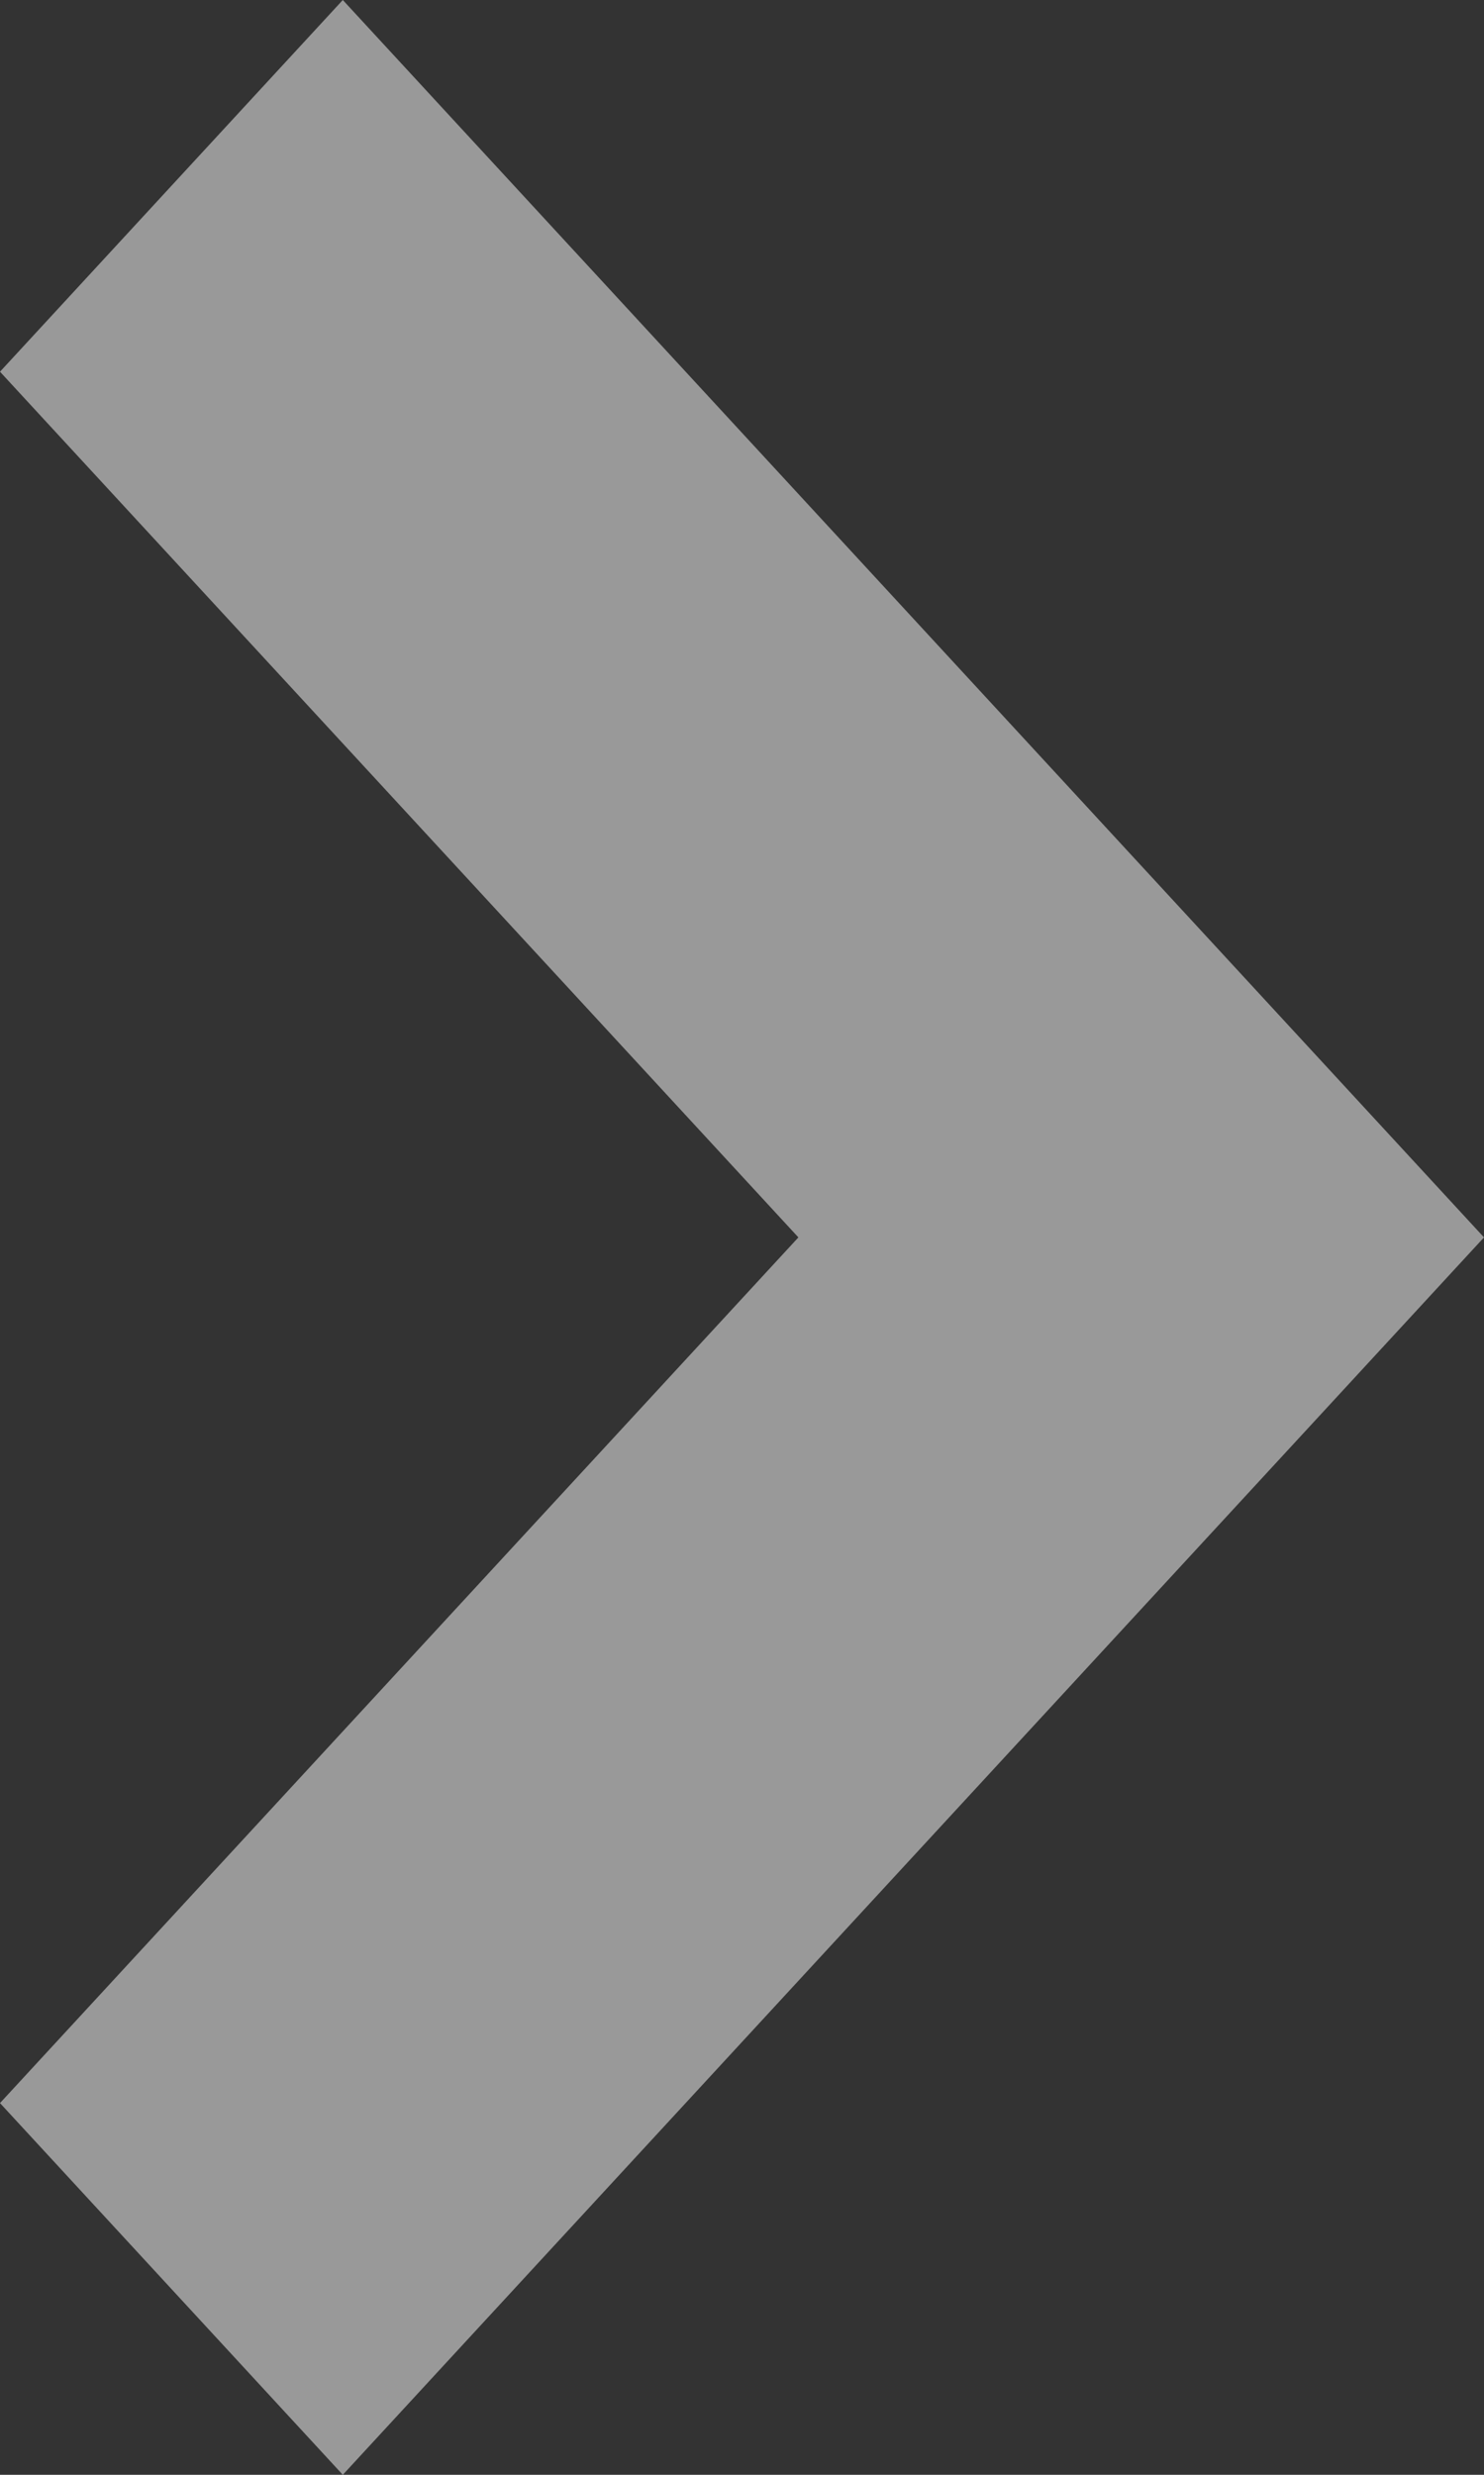 <svg xmlns="http://www.w3.org/2000/svg" width="6" height="10" viewBox="0, 0, 6, 10"><rect x="0" y="0" width="6" height="10" fill="#333333" stroke="none"/><path d="M0 8.498L1.386 10 6 5 1.386 0 0 1.502 3.228 5z" fill="#FFF" fill-opacity=".5"/></svg>